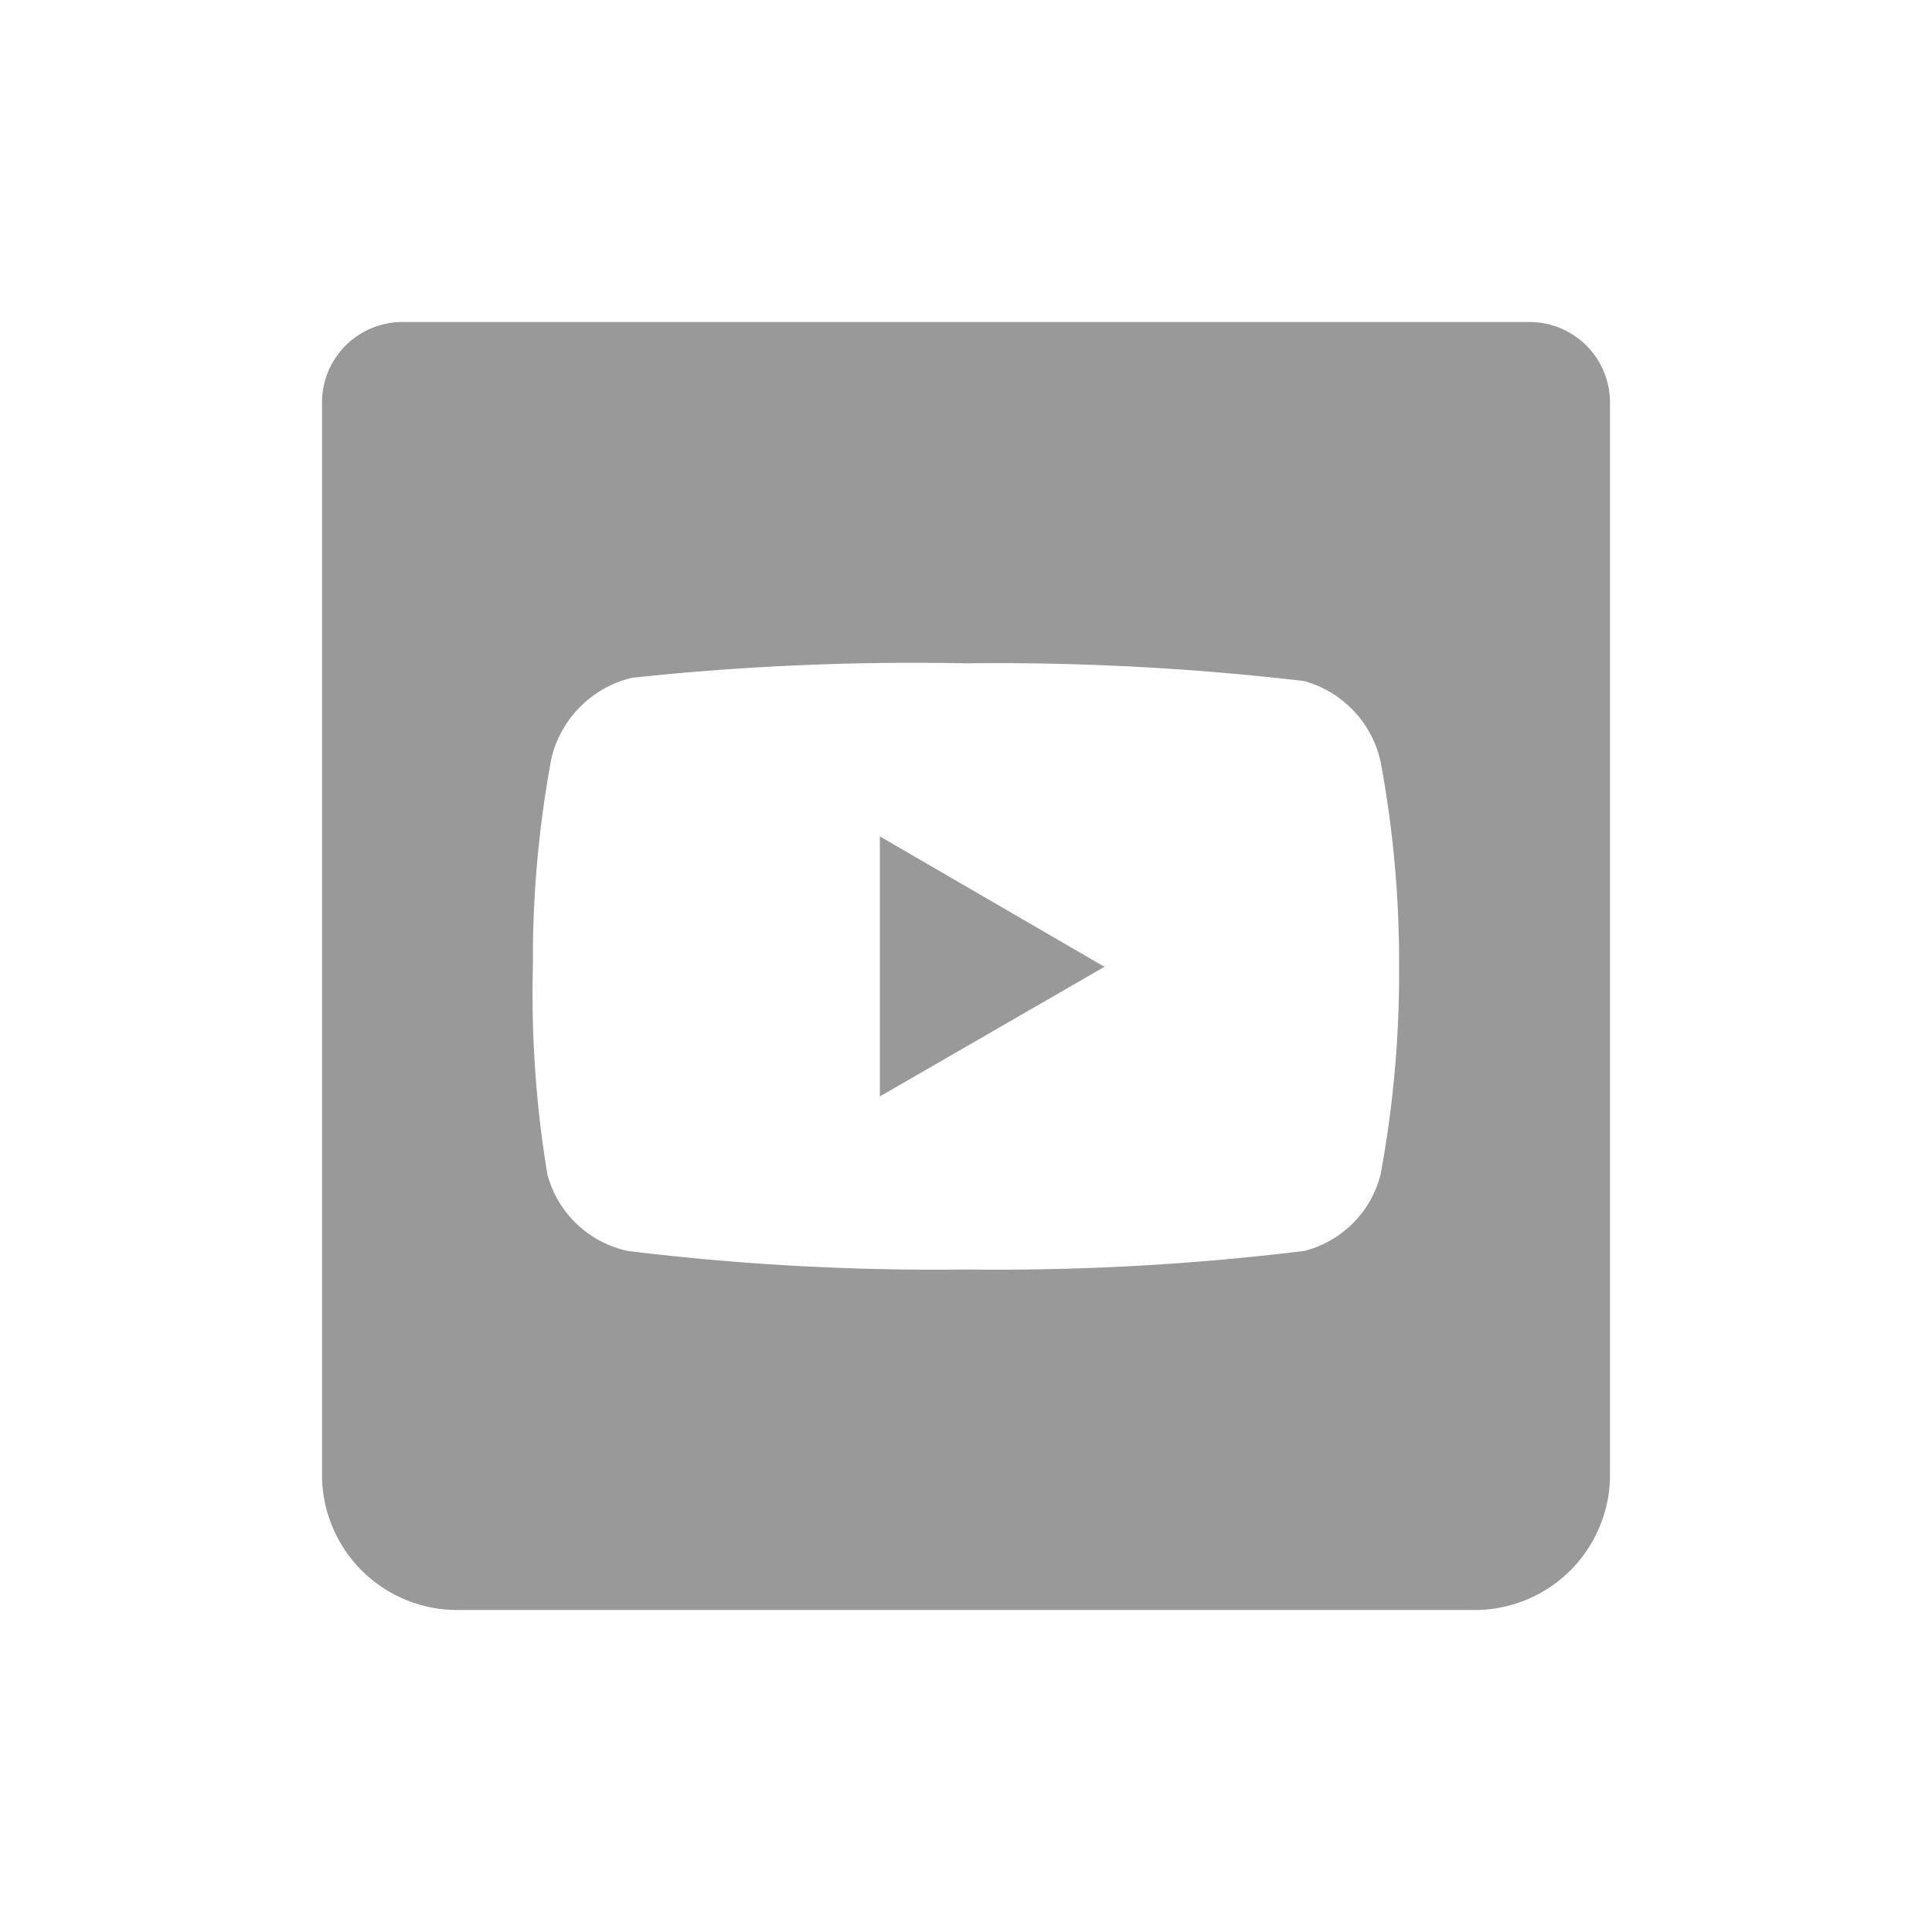 <svg xmlns="http://www.w3.org/2000/svg" viewBox="0 0 24 24"><defs><style>.cls-1{fill:none;}.cls-2{fill:#999;}</style></defs><title>Social_SocialNetwork_Youtube_24px</title><g id="Square"><rect class="cls-1" width="24" height="24"/></g><g id="Icon"><polygon class="cls-2" points="10.93 13.62 13.72 12.01 10.93 10.39 10.93 13.62"/><path class="cls-2" d="M19,4H5A1,1,0,0,0,4,5V18.32A1.68,1.68,0,0,0,5.68,20H18.32A1.68,1.68,0,0,0,20,18.32V5A1,1,0,0,0,19,4ZM17.15,14.59a1.31,1.31,0,0,1-.95.95,31.4,31.4,0,0,1-4.2.23,31.4,31.4,0,0,1-4.2-.23,1.32,1.32,0,0,1-1-.95A13.7,13.7,0,0,1,6.62,12a13.56,13.56,0,0,1,.23-2.58,1.35,1.35,0,0,1,1-1A32.81,32.81,0,0,1,12,8.24a32.81,32.81,0,0,1,4.2.22,1.34,1.34,0,0,1,.95,1A13.56,13.56,0,0,1,17.38,12,13.7,13.7,0,0,1,17.15,14.59Z"/></g></svg>